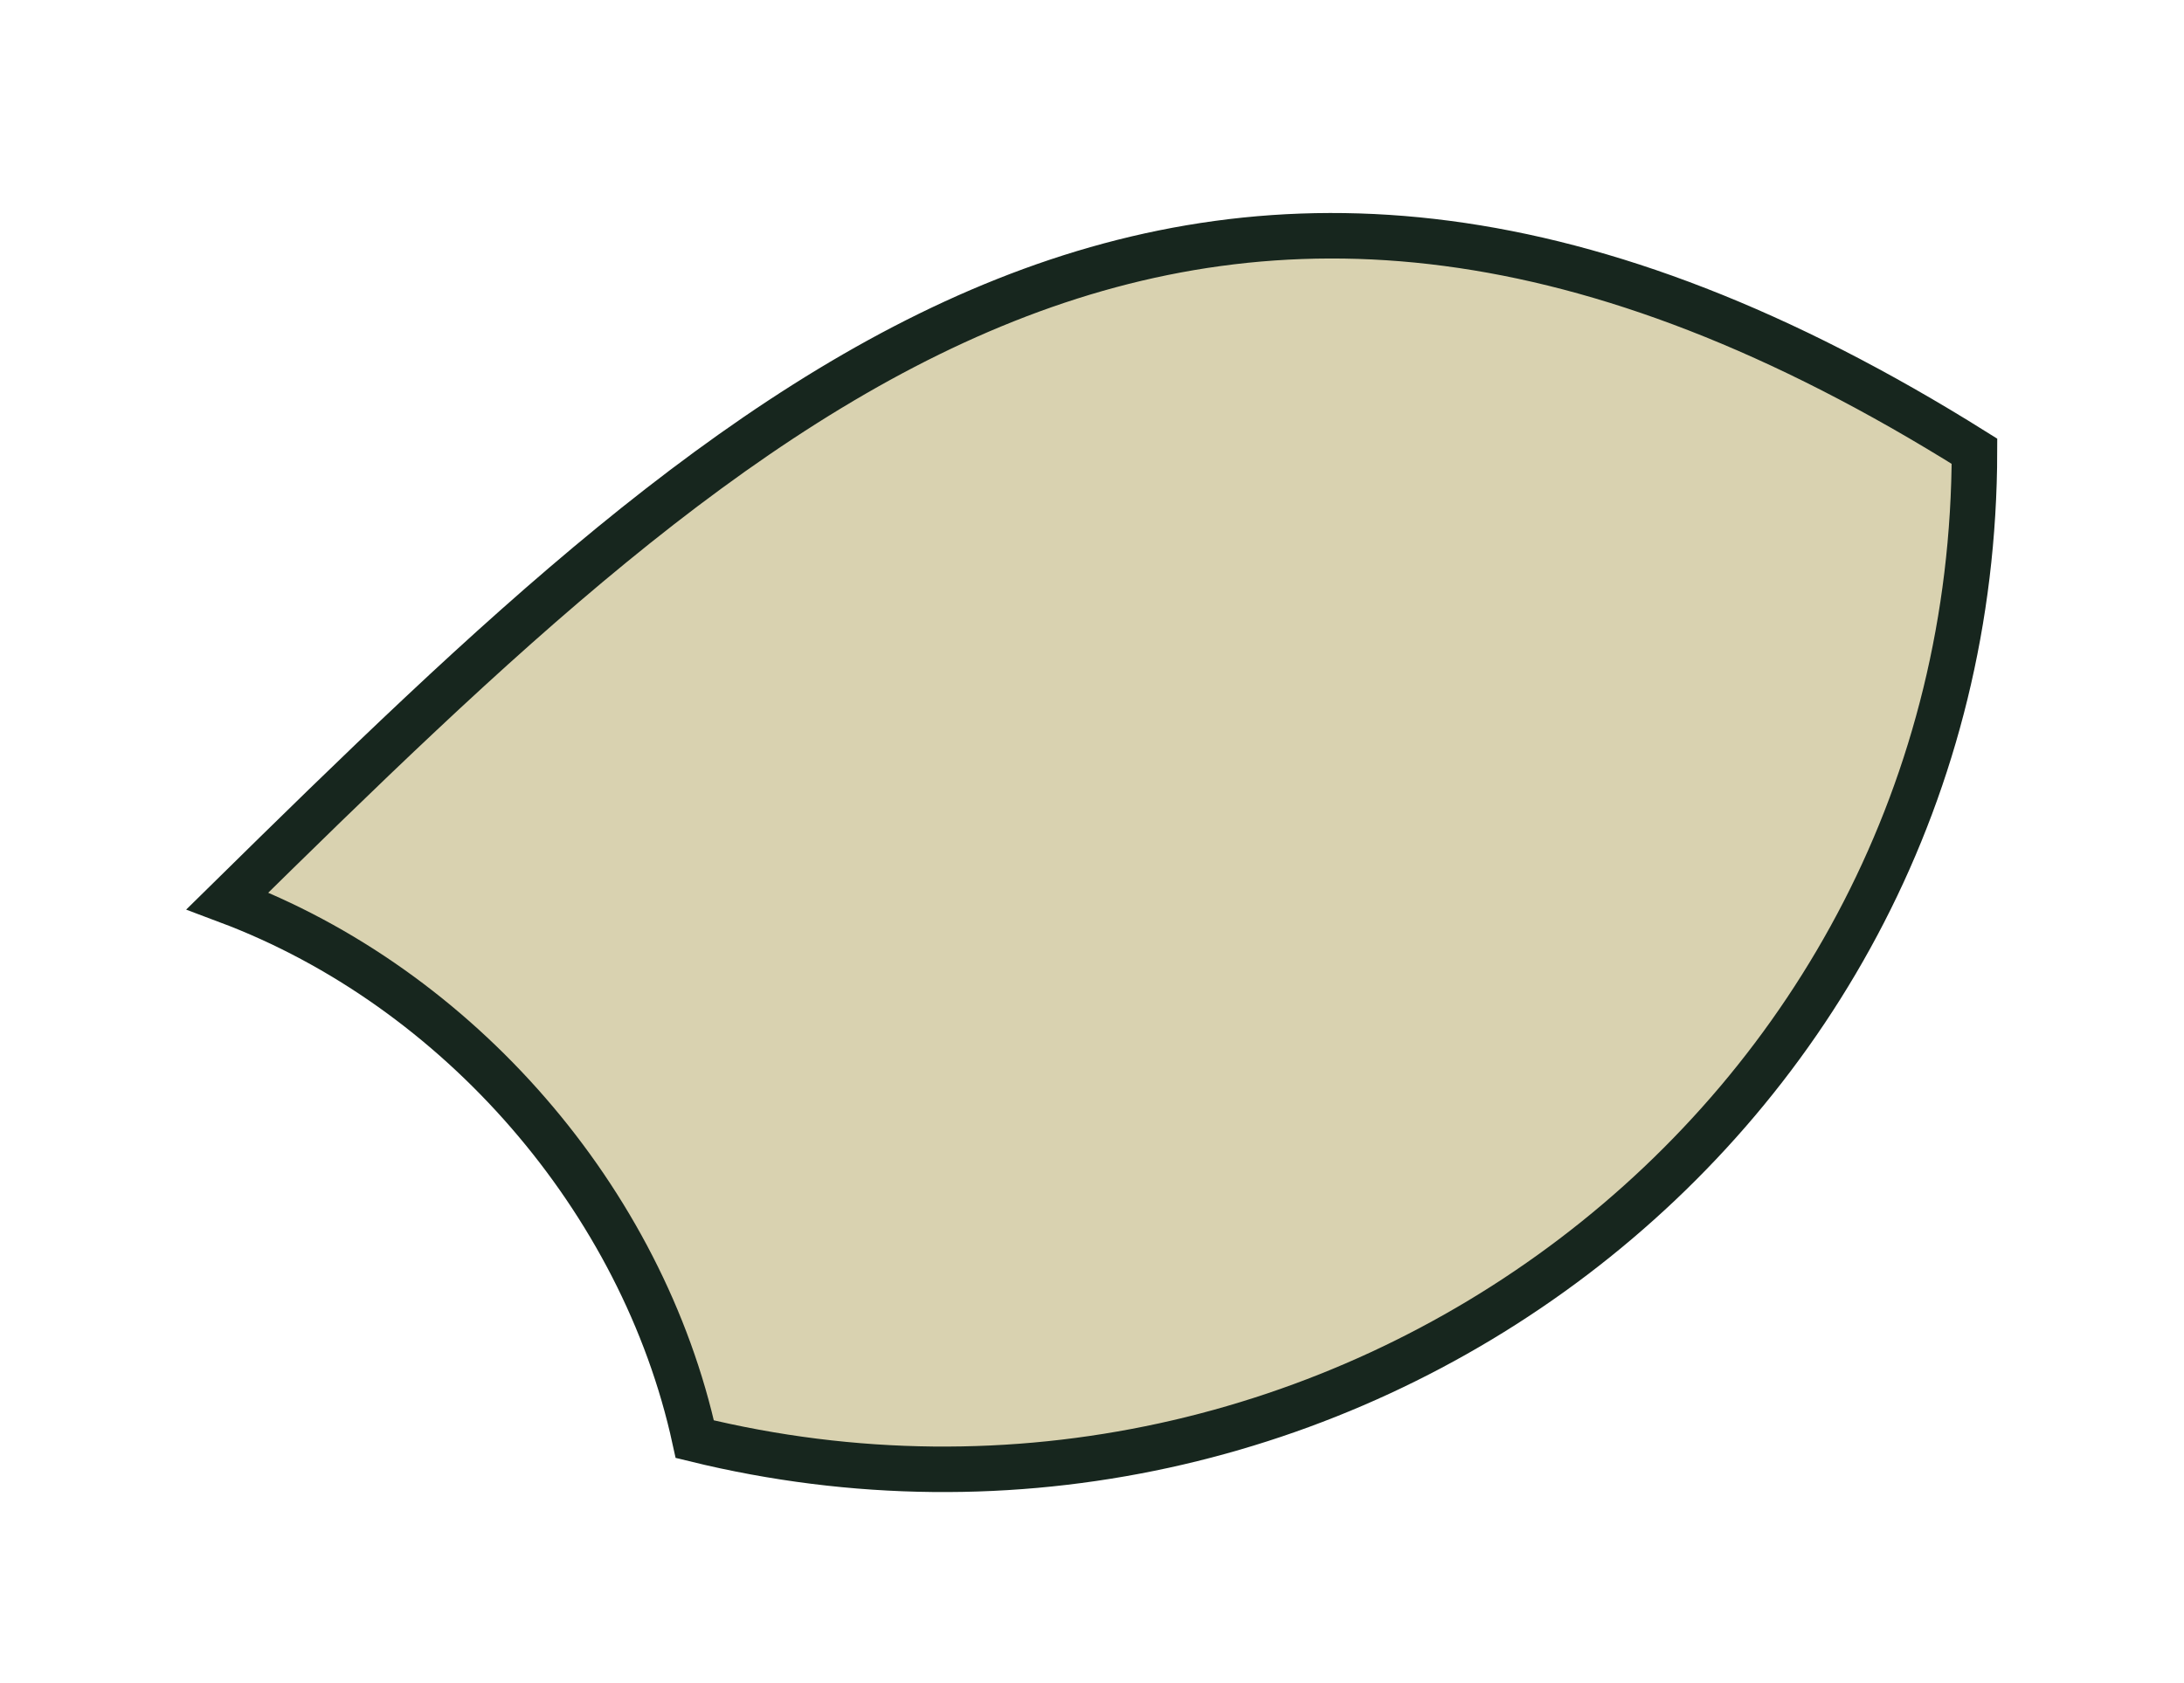 <svg width="48" height="37" viewBox="0 0 48 37" fill="none" xmlns="http://www.w3.org/2000/svg">
<g filter="url(#filter0_d_720_1124)">
<path d="M15.27 27.638C14.122 22.378 10.083 17.713 5 15.804C16.5 4.491 26.295 -4.802 43.395 5.92C43.376 20.735 29.3 31.077 15.27 27.638Z" fill="#D9D2B0"/>
<path d="M15.27 27.638C14.122 22.378 10.083 17.713 5 15.804C16.5 4.491 26.295 -4.802 43.395 5.92C43.376 20.735 29.3 31.077 15.27 27.638Z" stroke="#17261E" stroke-miterlimit="10"/>
</g>
<defs>
<filter id="filter0_d_720_1124" x="0.085" y="0.682" width="47.81" height="36.119" filterUnits="userSpaceOnUse" color-interpolation-filters="sRGB">
<feFlood flood-opacity="0" result="BackgroundImageFix"/>
<feColorMatrix in="SourceAlpha" type="matrix" values="0 0 0 0 0 0 0 0 0 0 0 0 0 0 0 0 0 0 127 0" result="hardAlpha"/>
<feOffset dy="4"/>
<feGaussianBlur stdDeviation="2"/>
<feComposite in2="hardAlpha" operator="out"/>
<feColorMatrix type="matrix" values="0 0 0 0 0 0 0 0 0 0 0 0 0 0 0 0 0 0 0.25 0"/>
<feBlend mode="normal" in2="BackgroundImageFix" result="effect1_dropShadow_720_1124"/>
<feBlend mode="normal" in="SourceGraphic" in2="effect1_dropShadow_720_1124" result="shape"/>
</filter>
</defs>
</svg>
